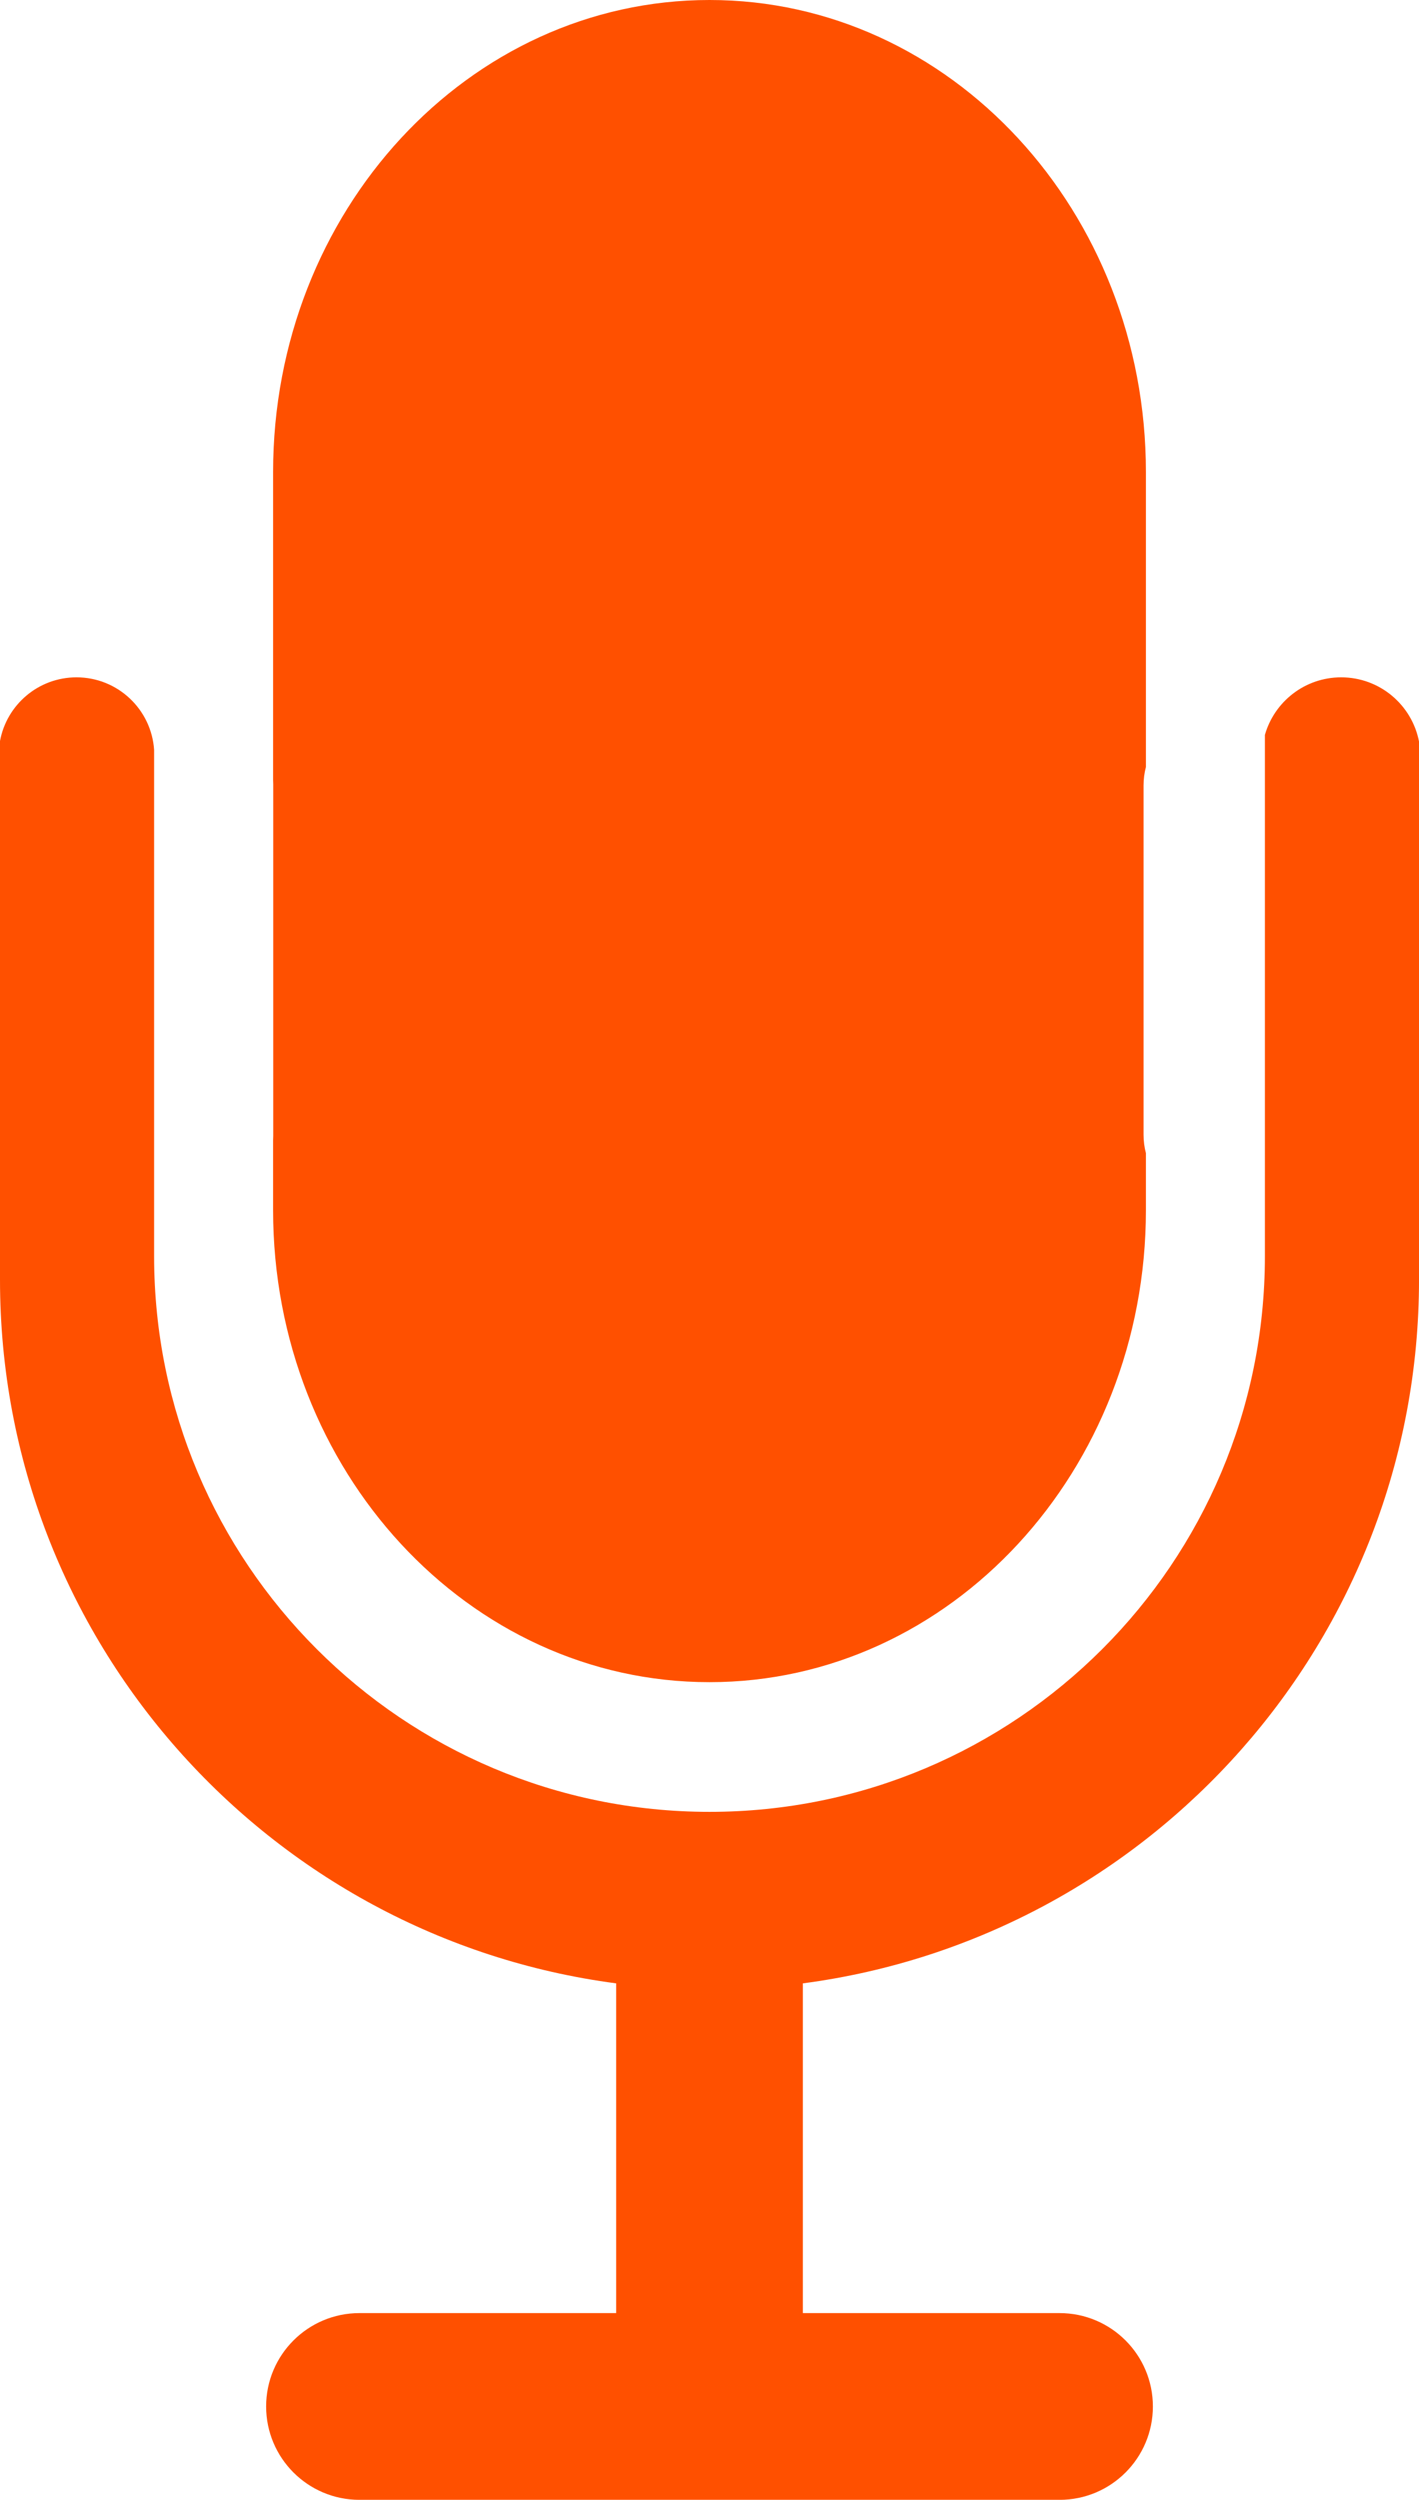 <svg xmlns="http://www.w3.org/2000/svg" baseProfile="full" viewBox="0 0 228.02 401.56">
  <path fill="#FF5000" d="M57.764 371.565h41.248v-52.967C43.134 311.254 0 263.446 0 205.564v-86.528c1.067-5.821 6.166-10.232 12.295-10.232 6.616 0 12.032 5.141 12.47 11.646v81.353c0 49.289 39.957 89.246 89.246 89.246 49.289 0 89.246-39.957 89.246-89.246v-83.746c1.516-5.341 6.43-9.253 12.256-9.253 6.208 0 11.378 4.439 12.51 10.316v86.444c0 57.882-43.134 105.69-99.012 113.034v52.967h41.248c8.284 0 14.999 6.715 14.999 14.999s-6.715 15-14.999 15H57.764c-8.284 0-14.999-6.716-14.999-15 0-8.284 6.715-14.999 15-14.999zm-13.88-246.32V75.839C43.884 33.954 75.28 0 114.01 0c38.731 0 70.128 33.954 70.128 75.84v47.372c-.247.941-.38 1.935-.38 2.963v56.099c0 1.027.133 2.021.38 2.963v9.141c0 41.884-31.397 75.839-70.128 75.839-38.73 0-70.127-33.955-70.127-75.839v-11.175l.022-.725v-56.507l-.022-.726z"/>
</svg>
